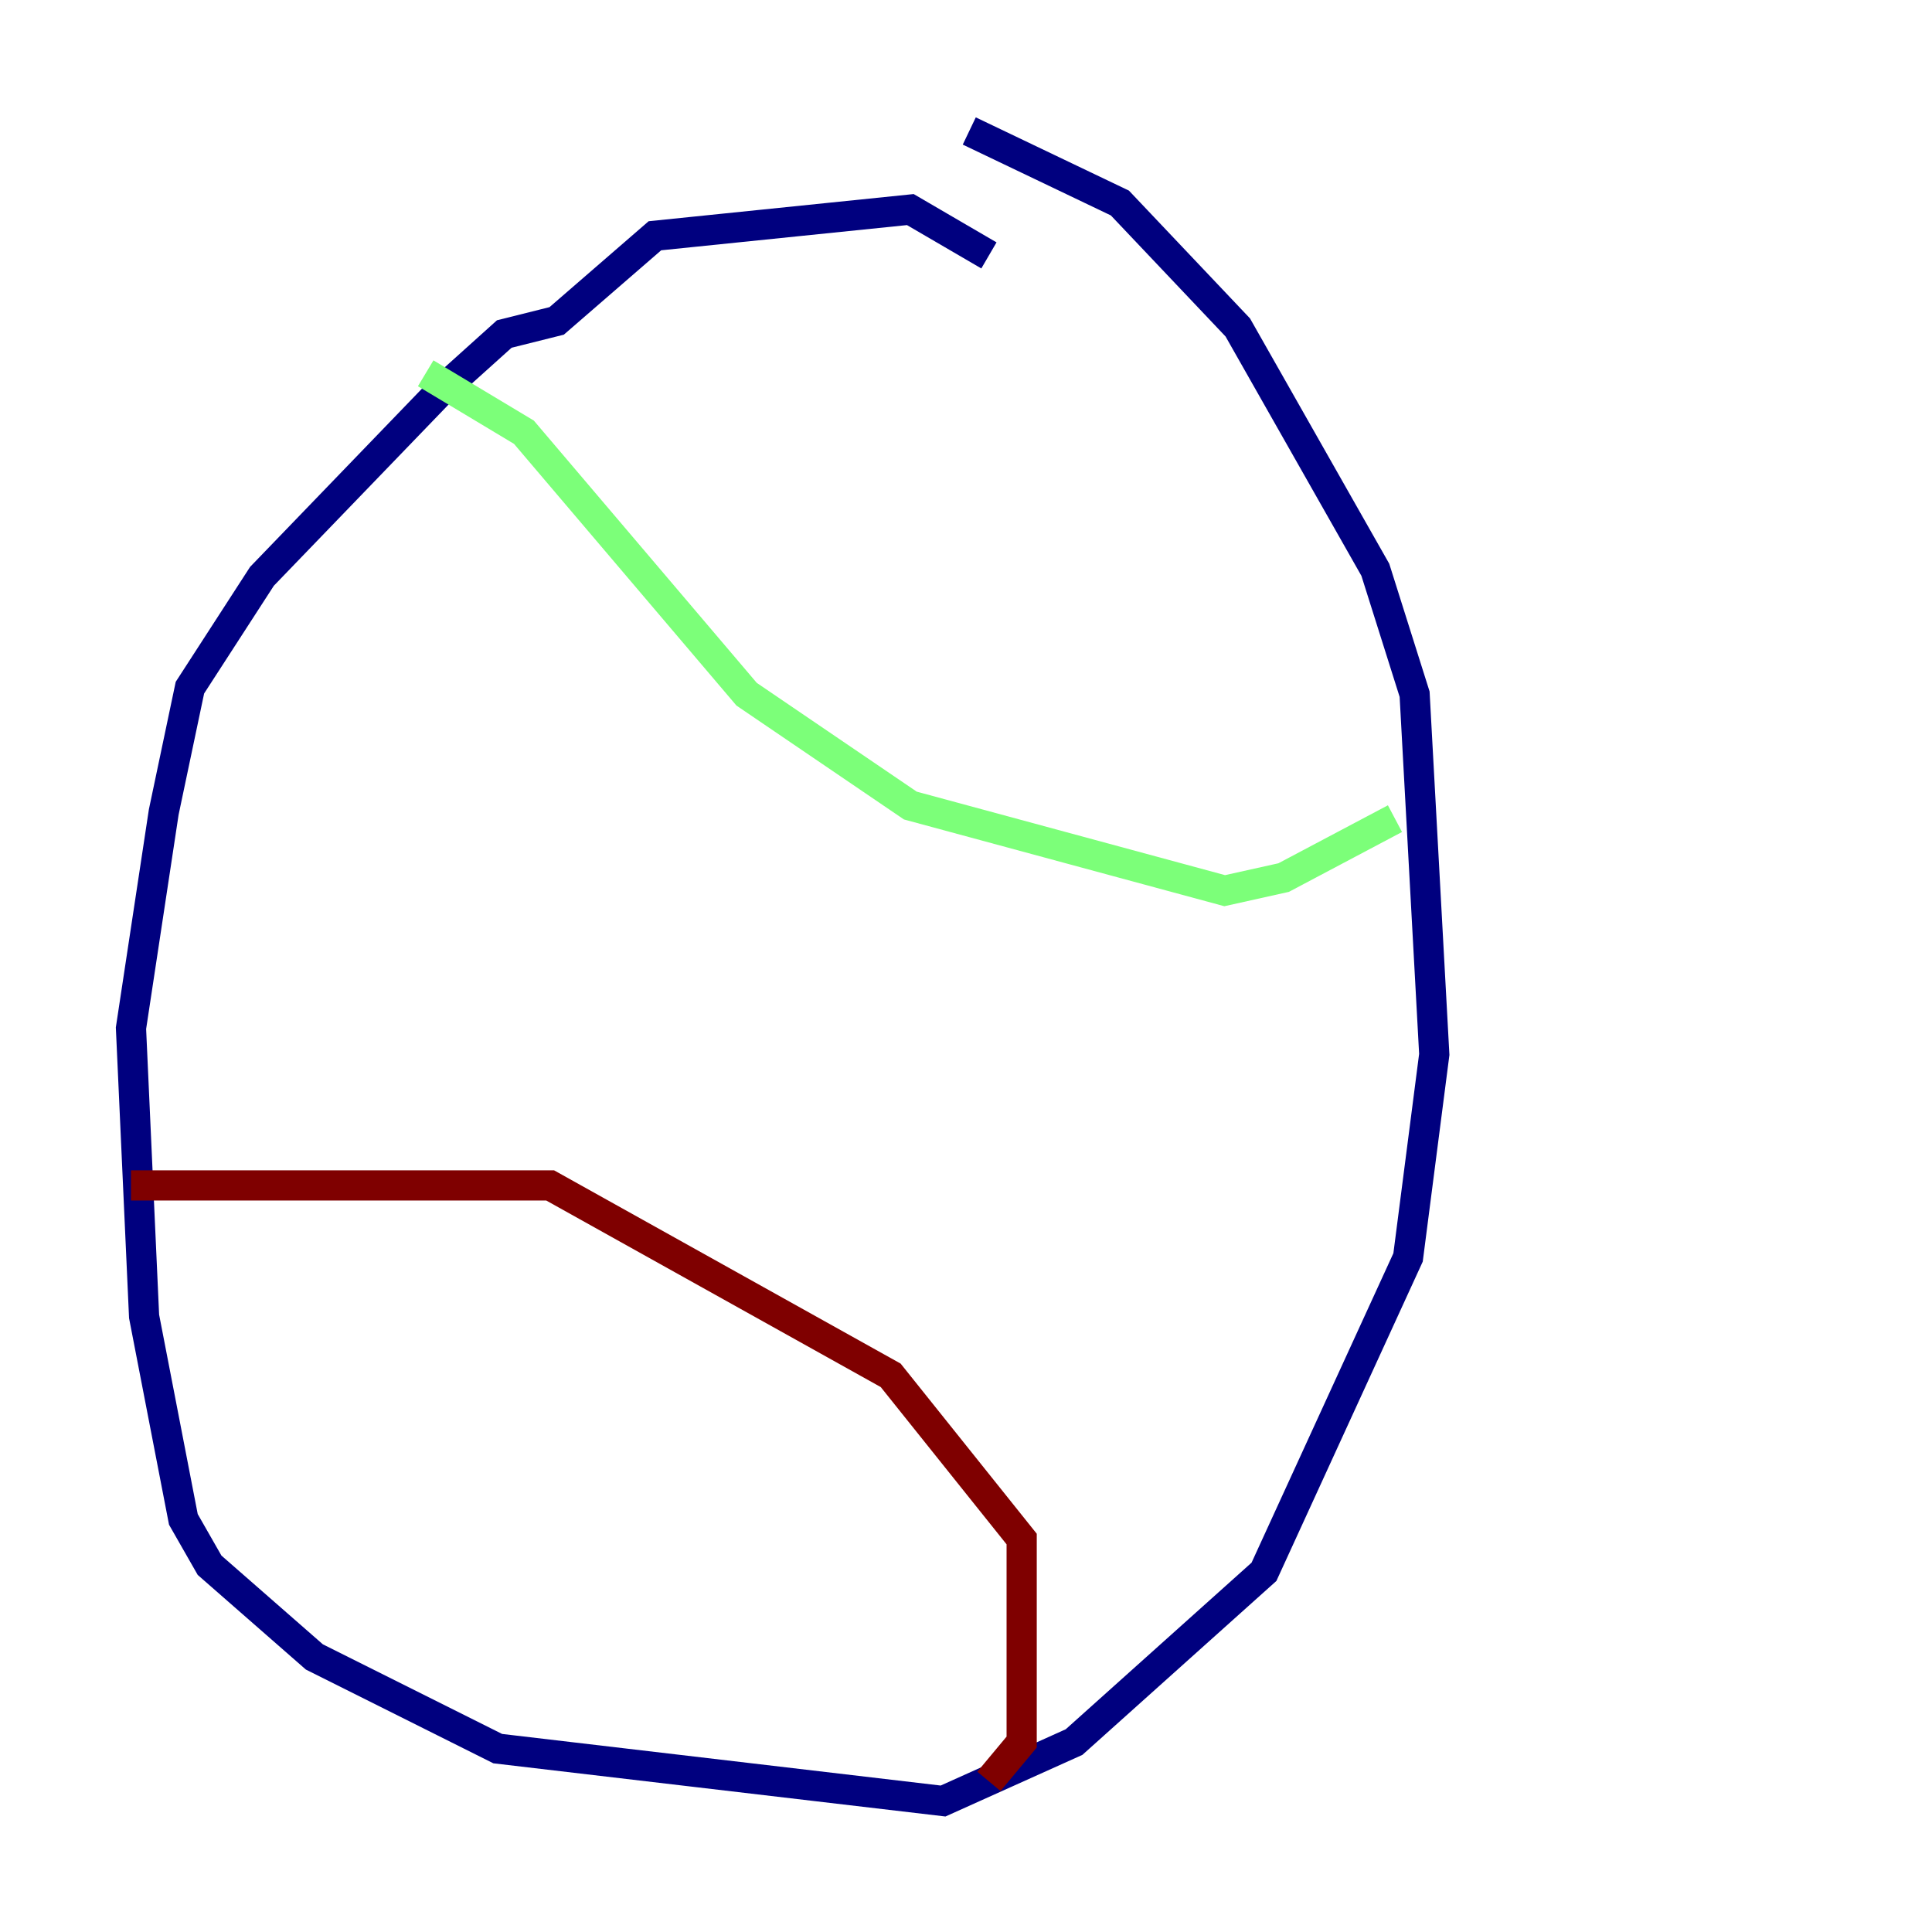 <?xml version="1.0" encoding="utf-8" ?>
<svg baseProfile="tiny" height="128" version="1.2" viewBox="0,0,128,128" width="128" xmlns="http://www.w3.org/2000/svg" xmlns:ev="http://www.w3.org/2001/xml-events" xmlns:xlink="http://www.w3.org/1999/xlink"><defs /><polyline fill="none" points="65.519,16.922 60.312,13.885 43.39,15.62 36.881,21.261 33.41,22.129 29.071,26.034 17.356,38.183 12.583,45.559 10.848,53.803 8.678,68.122 9.546,87.214 12.149,100.664 13.885,103.702 20.827,109.776 32.976,115.851 62.481,119.322 71.159,115.417 83.742,104.136 93.288,83.308 95.024,69.858 93.722,45.993 91.119,37.749 82.007,21.695 74.197,13.451 64.217,8.678" stroke="#00007f" stroke-width="2" /><polyline fill="none" points="28.203,24.732 34.712,28.637 49.464,45.993 60.312,53.37 81.139,59.01 85.044,58.142 92.42,54.237" stroke="#7cff79" stroke-width="2" /><polyline fill="none" points="8.678,78.536 36.447,78.536 59.01,91.119 67.688,101.966 67.688,115.417 65.519,118.02" stroke="#7f0000" stroke-width="2" /></svg>